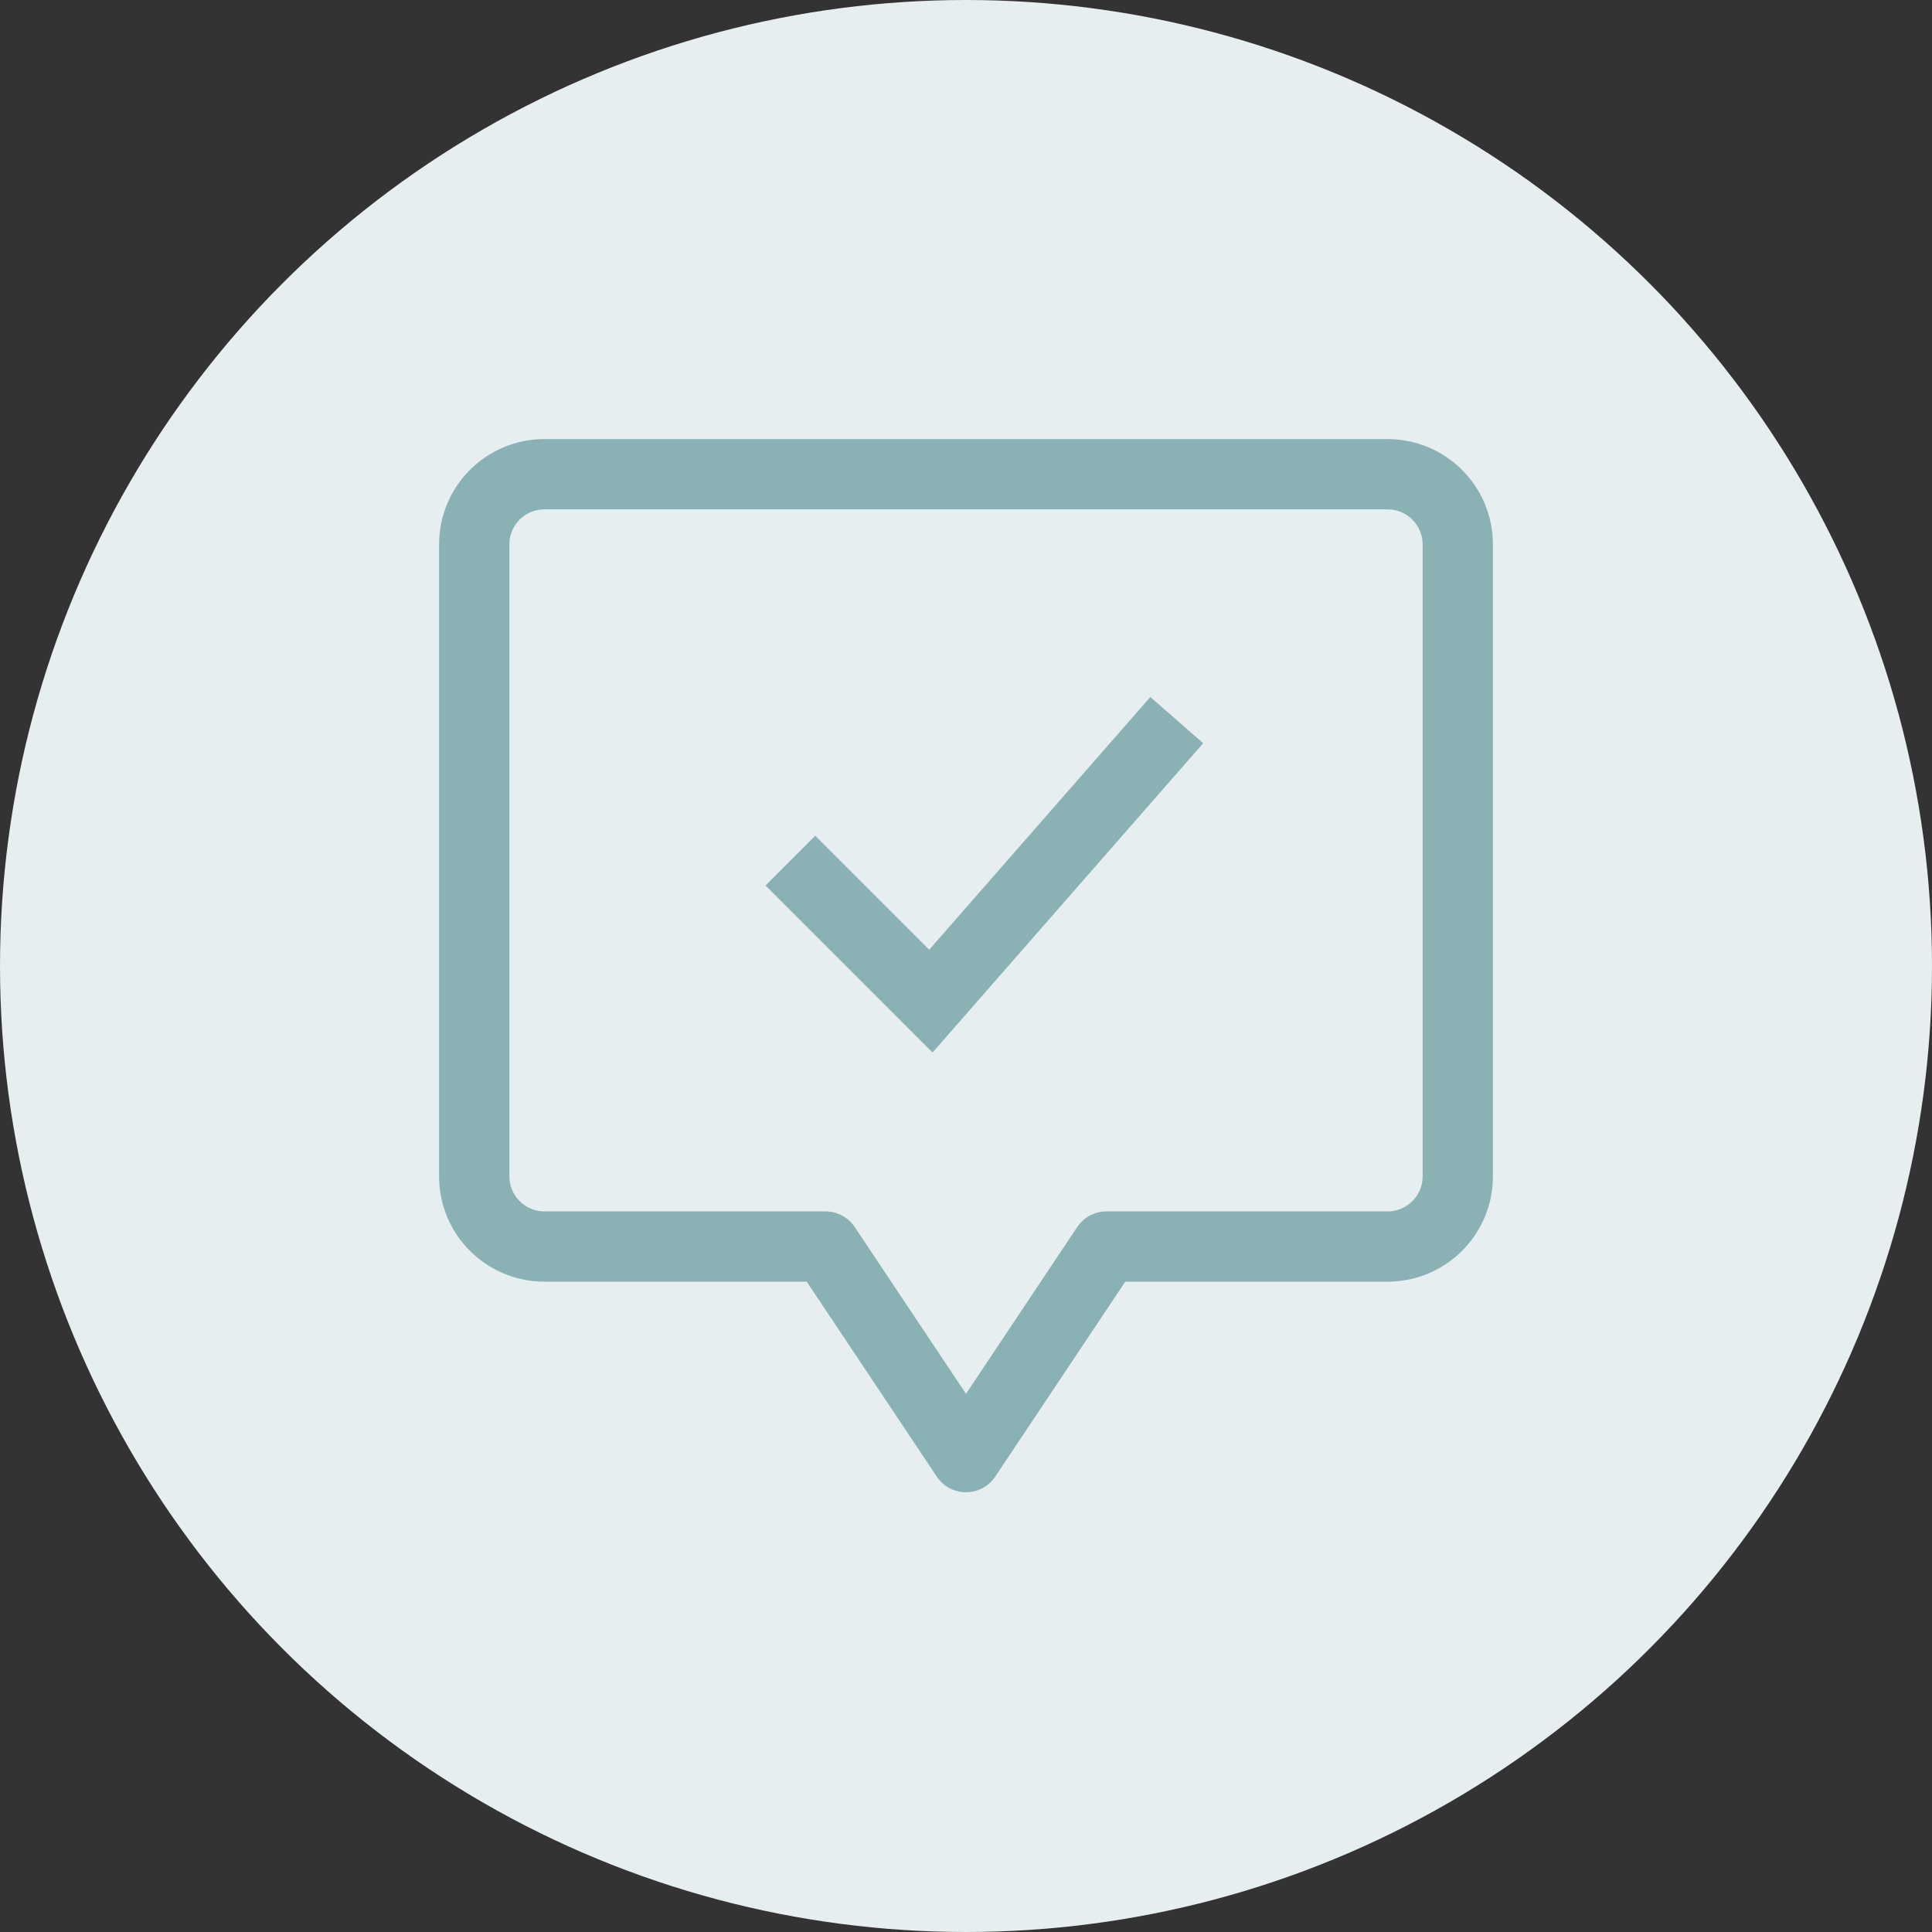 <svg width="88" height="88" viewBox="0 0 88 88" fill="none" xmlns="http://www.w3.org/2000/svg">
<rect x="0" y="0" width="88" height="88" fill="#333333" stroke="none"/>
<circle cx="44" cy="44" r="44" fill="#E6EEEF"/>
<g clip-path="url(#clip0_6898_119206)">
<path d="M37.6 56.778L38.931 55.888C38.785 55.669 38.587 55.49 38.355 55.366C38.122 55.242 37.863 55.177 37.6 55.178V56.778ZM44 66.371L42.669 67.258C42.815 67.477 43.013 67.656 43.245 67.781C43.477 67.905 43.737 67.97 44 67.97C44.263 67.97 44.523 67.905 44.755 67.781C44.987 67.656 45.185 67.477 45.331 67.258L44 66.371ZM50.4 56.778V55.178C50.137 55.177 49.878 55.242 49.645 55.366C49.413 55.49 49.215 55.669 49.069 55.888L50.4 56.778ZM42.4 45.6L41.267 46.733L42.477 47.939L43.603 46.653L42.4 45.6ZM36.269 57.664L42.669 67.258L45.331 65.482L38.931 55.888L36.269 57.664ZM45.331 67.258L51.731 57.664L49.069 55.888L42.669 65.482L45.331 67.258ZM50.4 58.378H63.2V55.178H50.4V58.378ZM63.2 58.378C65.853 58.378 68 56.234 68 53.578H64.8C64.8 54.464 64.086 55.178 63.2 55.178V58.378ZM68 53.578V24.8H64.8V53.581H68V53.578ZM68 24.8C68 22.144 65.853 20 63.2 20V23.2C64.086 23.2 64.8 23.914 64.8 24.8H68ZM63.2 20H24.8V23.2H63.2V20ZM24.8 20C22.147 20 20 22.144 20 24.8H23.2C23.2 23.914 23.914 23.2 24.8 23.2V20ZM20 24.8V53.578H23.2V24.8H20ZM20 53.578C20 56.234 22.147 58.378 24.8 58.378V55.178C24.59 55.178 24.381 55.137 24.187 55.057C23.993 54.976 23.816 54.859 23.668 54.71C23.519 54.561 23.401 54.385 23.321 54.19C23.241 53.996 23.2 53.788 23.2 53.578H20ZM24.8 58.378H37.6V55.178H24.8V58.378ZM34.867 40.33L41.267 46.73L43.533 44.467L37.133 38.067L34.867 40.333V40.33ZM43.603 46.653L54.803 33.853L52.397 31.747L41.197 44.547L43.603 46.653Z" fill="#8AB1B4"/>
</g>
<defs>
<clipPath id="clip0_6898_119206">
<rect width="48" height="48" fill="white" transform="translate(20 20)"/>
</clipPath>
</defs>
</svg>
